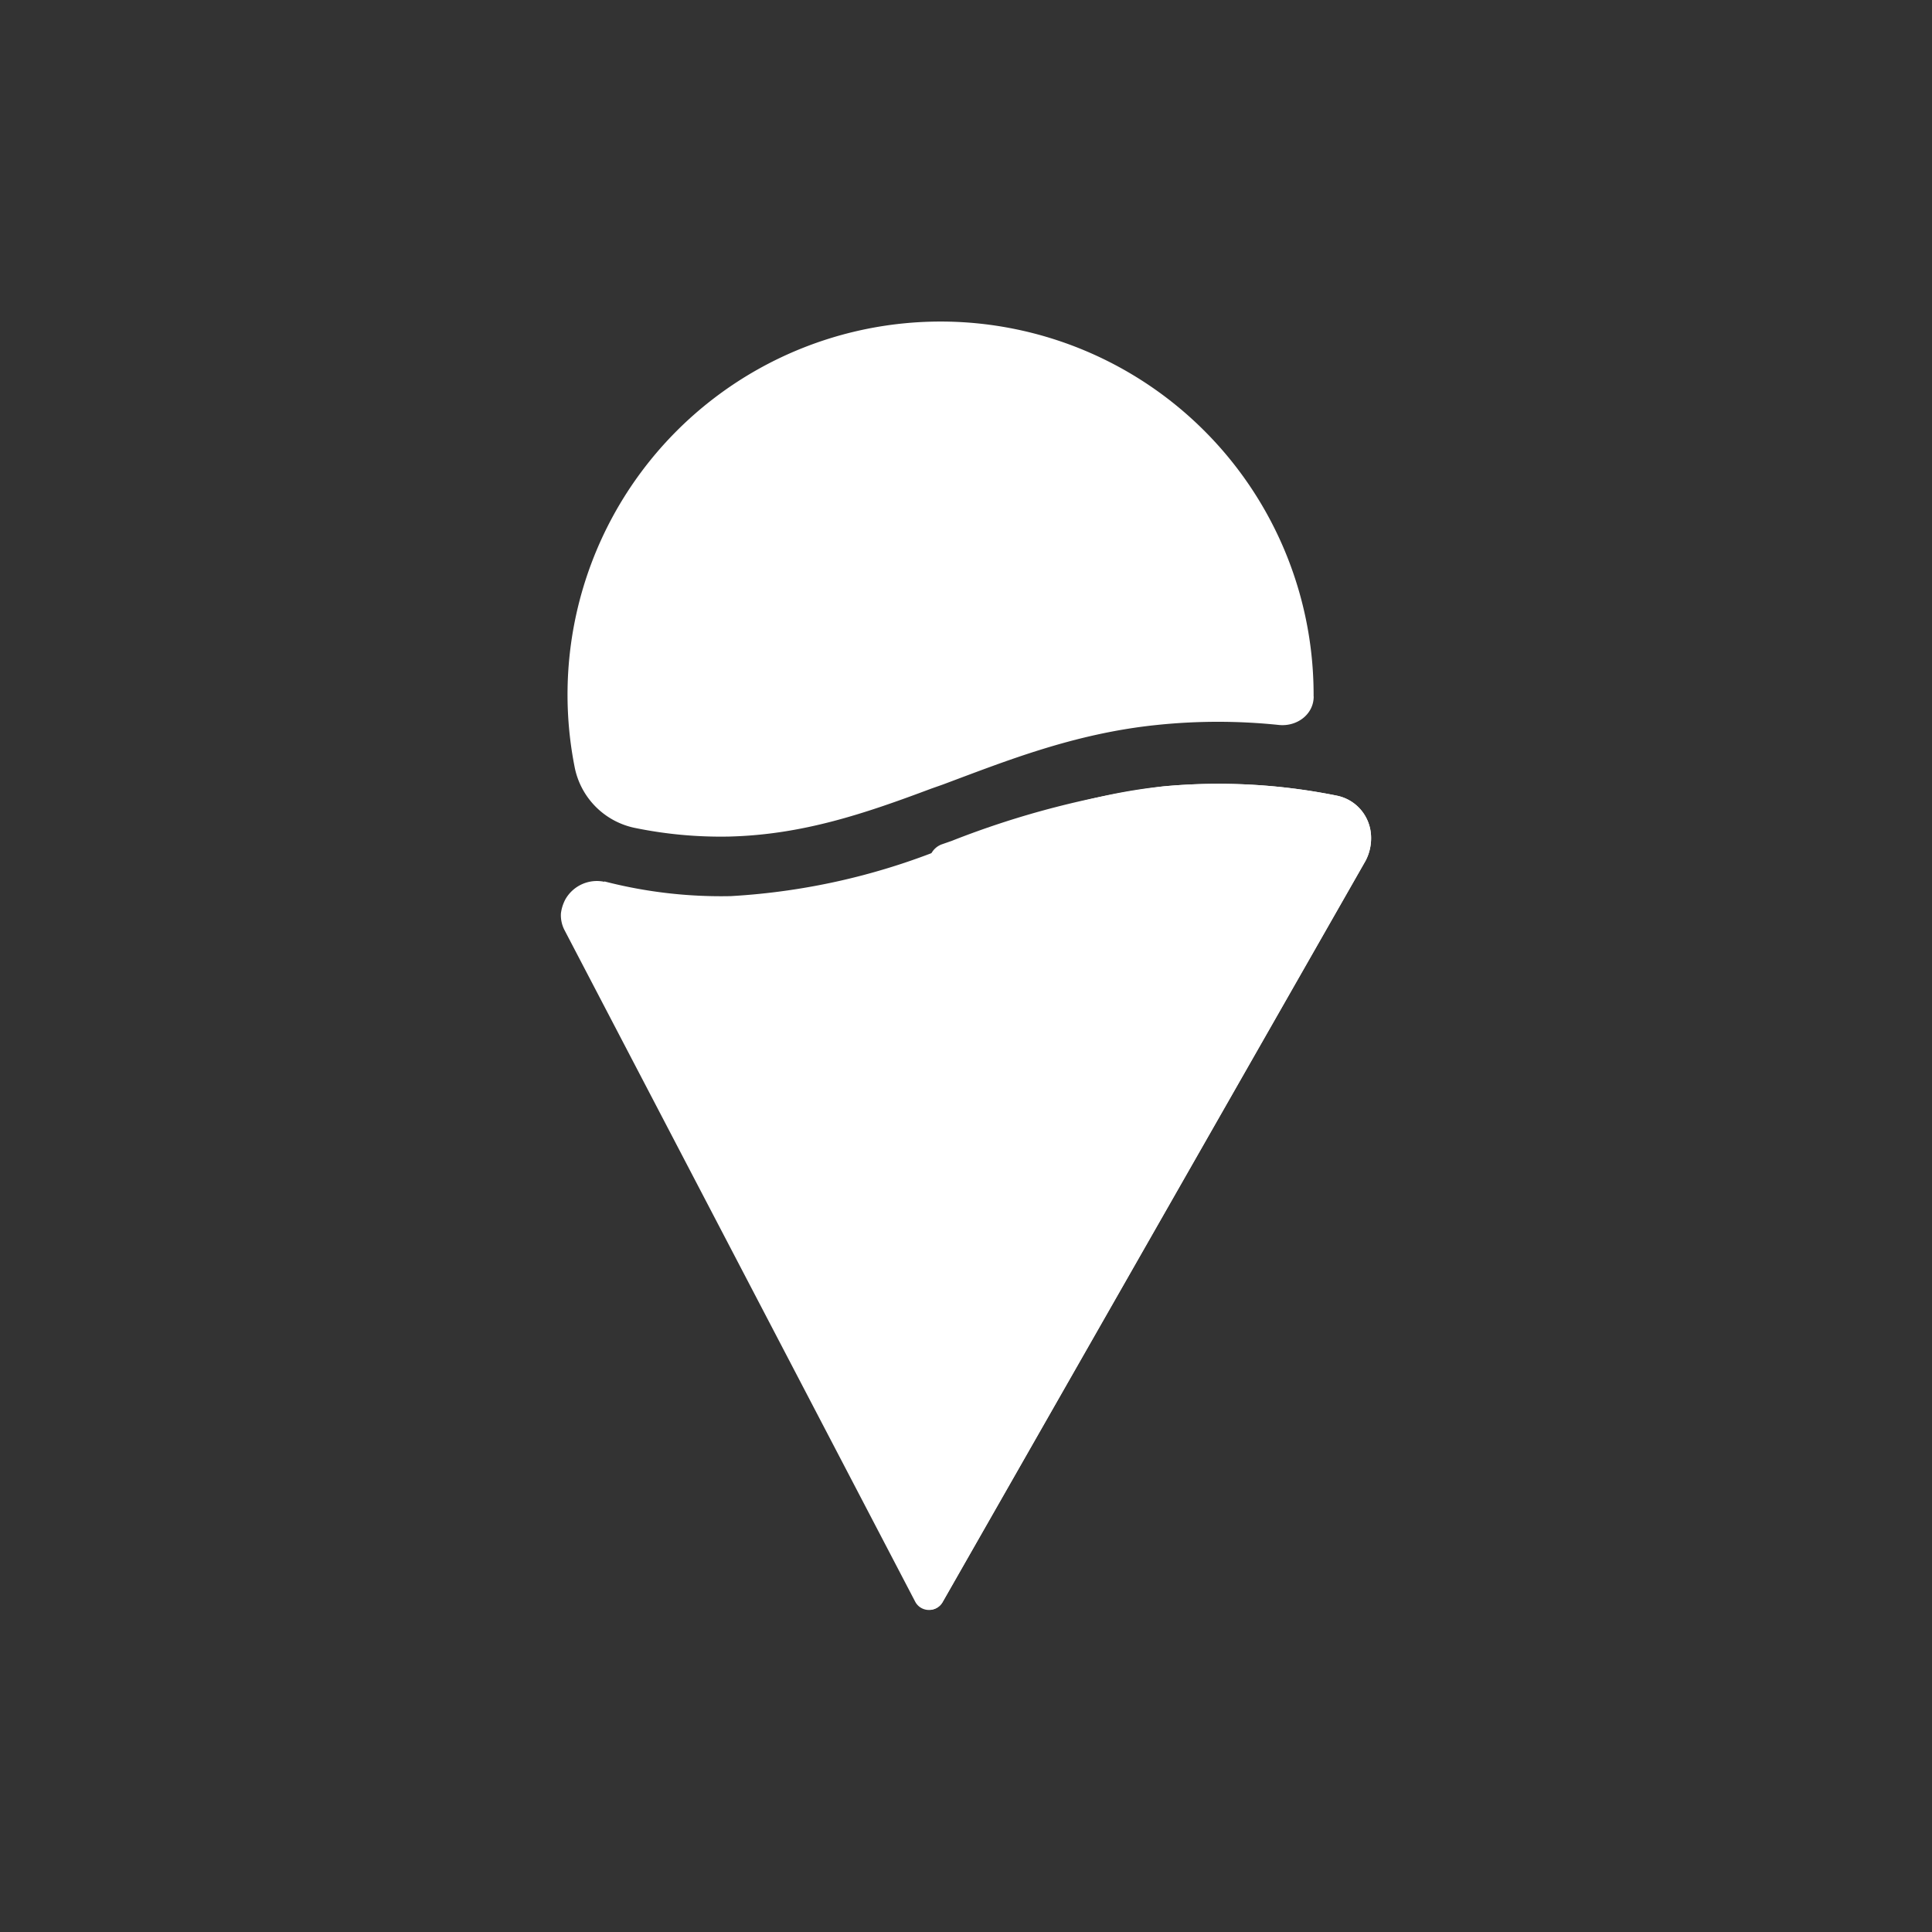 <svg xmlns="http://www.w3.org/2000/svg" width="24" height="24" fill="none" viewBox="0 0 24 24">
    <rect x="0" y="0" width="24" height="24" fill="#333333" stroke="none"/>
    <path fill="#fff" d="M16.319 8.653c0 .22-.206.375-.43.353a7.3 7.3 0 0 0-1.52 0c-1.024.105-1.875.448-2.657.74l-.142.05c-.832.312-1.6.573-2.511.596a5.3 5.3 0 0 1-1.185-.11.96.96 0 0 1-.736-.755 4.634 4.634 0 1 1 9.18-.878zm-8.811 2.301a.45.45 0 0 0-.483.215.5.5 0 0 0-.057.178.4.4 0 0 0 .046.21l4.355 8.34c.073.137.27.137.343 0l5.251-9.204a.6.6 0 0 0 .069-.302.53.53 0 0 0-.43-.508 7.4 7.4 0 0 0-2.155-.114c-.924.096-1.692.38-2.488.677l-.124.046a8.3 8.3 0 0 1-2.758.64 5.8 5.8 0 0 1-1.57-.183z"/>
    <path fill="#fff" d="M11.543 10.711c0-.1.06-.183.15-.22l.129-.045a11 11 0 0 1 2.626-.677 7.4 7.4 0 0 1 2.154.114c.275.055.44.297.43.55a.6.6 0 0 1-.068.26l-5.252 9.204a.19.19 0 0 1-.169.1z"/>
</svg>
